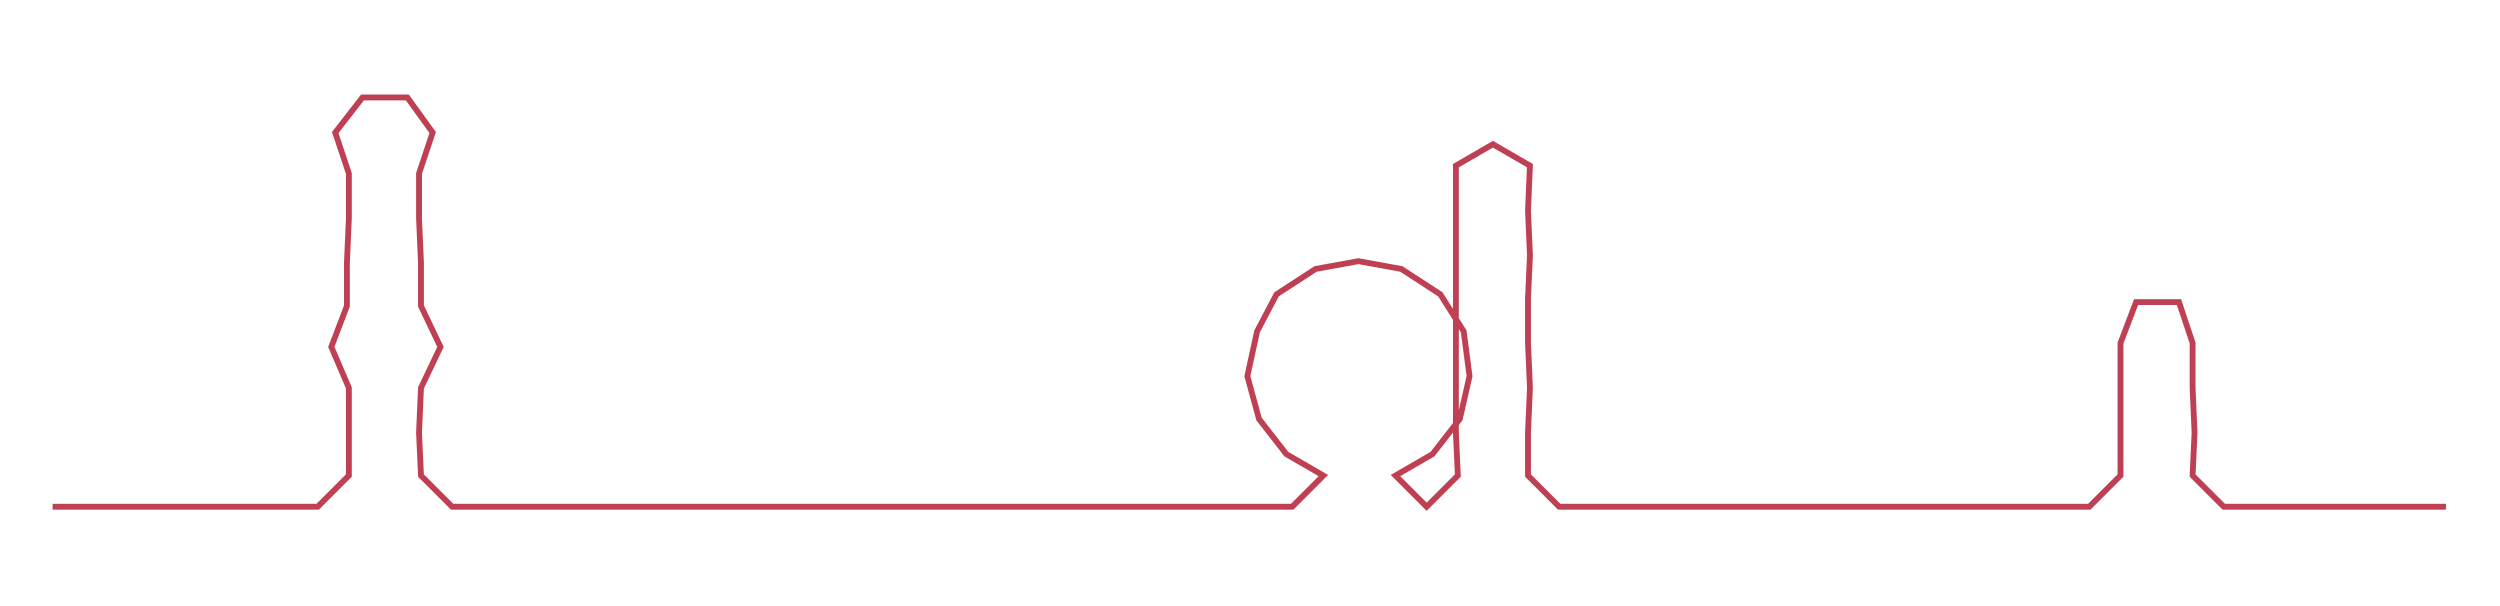 <ns0:svg xmlns:ns0="http://www.w3.org/2000/svg" width="300px" height="72.679px" viewBox="0 0 1282.72 310.755"><ns0:path style="stroke:#bf4053;stroke-width:3px;fill:none;" d="M27 260 L27 260 L50 260 L72 260 L95 260 L118 260 L140 260 L163 260 L179 244 L179 222 L179 199 L170 178 L178 157 L178 135 L179 112 L179 89 L172 68 L186 50 L209 50 L222 68 L215 89 L215 112 L216 135 L216 157 L226 178 L216 199 L215 222 L216 244 L232 260 L254 260 L278 260 L300 260 L323 260 L345 260 L367 260 L390 260 L414 260 L435 260 L459 260 L482 260 L504 260 L527 260 L549 260 L571 260 L595 260 L617 260 L640 260 L663 260 L679 244 L660 233 L646 215 L640 193 L645 170 L655 151 L675 138 L697 134 L719 138 L739 151 L751 170 L754 193 L749 215 L735 233 L716 244 L732 260 L748 244 L747 222 L747 199 L747 176 L747 153 L747 131 L747 108 L747 85 L766 74 L785 85 L784 108 L785 131 L784 153 L784 176 L785 199 L784 222 L784 244 L800 260 L823 260 L846 260 L869 260 L891 260 L913 260 L936 260 L959 260 L982 260 L1005 260 L1028 260 L1050 260 L1072 260 L1088 244 L1088 222 L1088 199 L1088 176 L1096 155 L1118 155 L1125 176 L1125 199 L1126 222 L1125 244 L1141 260 L1164 260 L1187 260 L1210 260 L1232 260 L1255 260" /></ns0:svg>